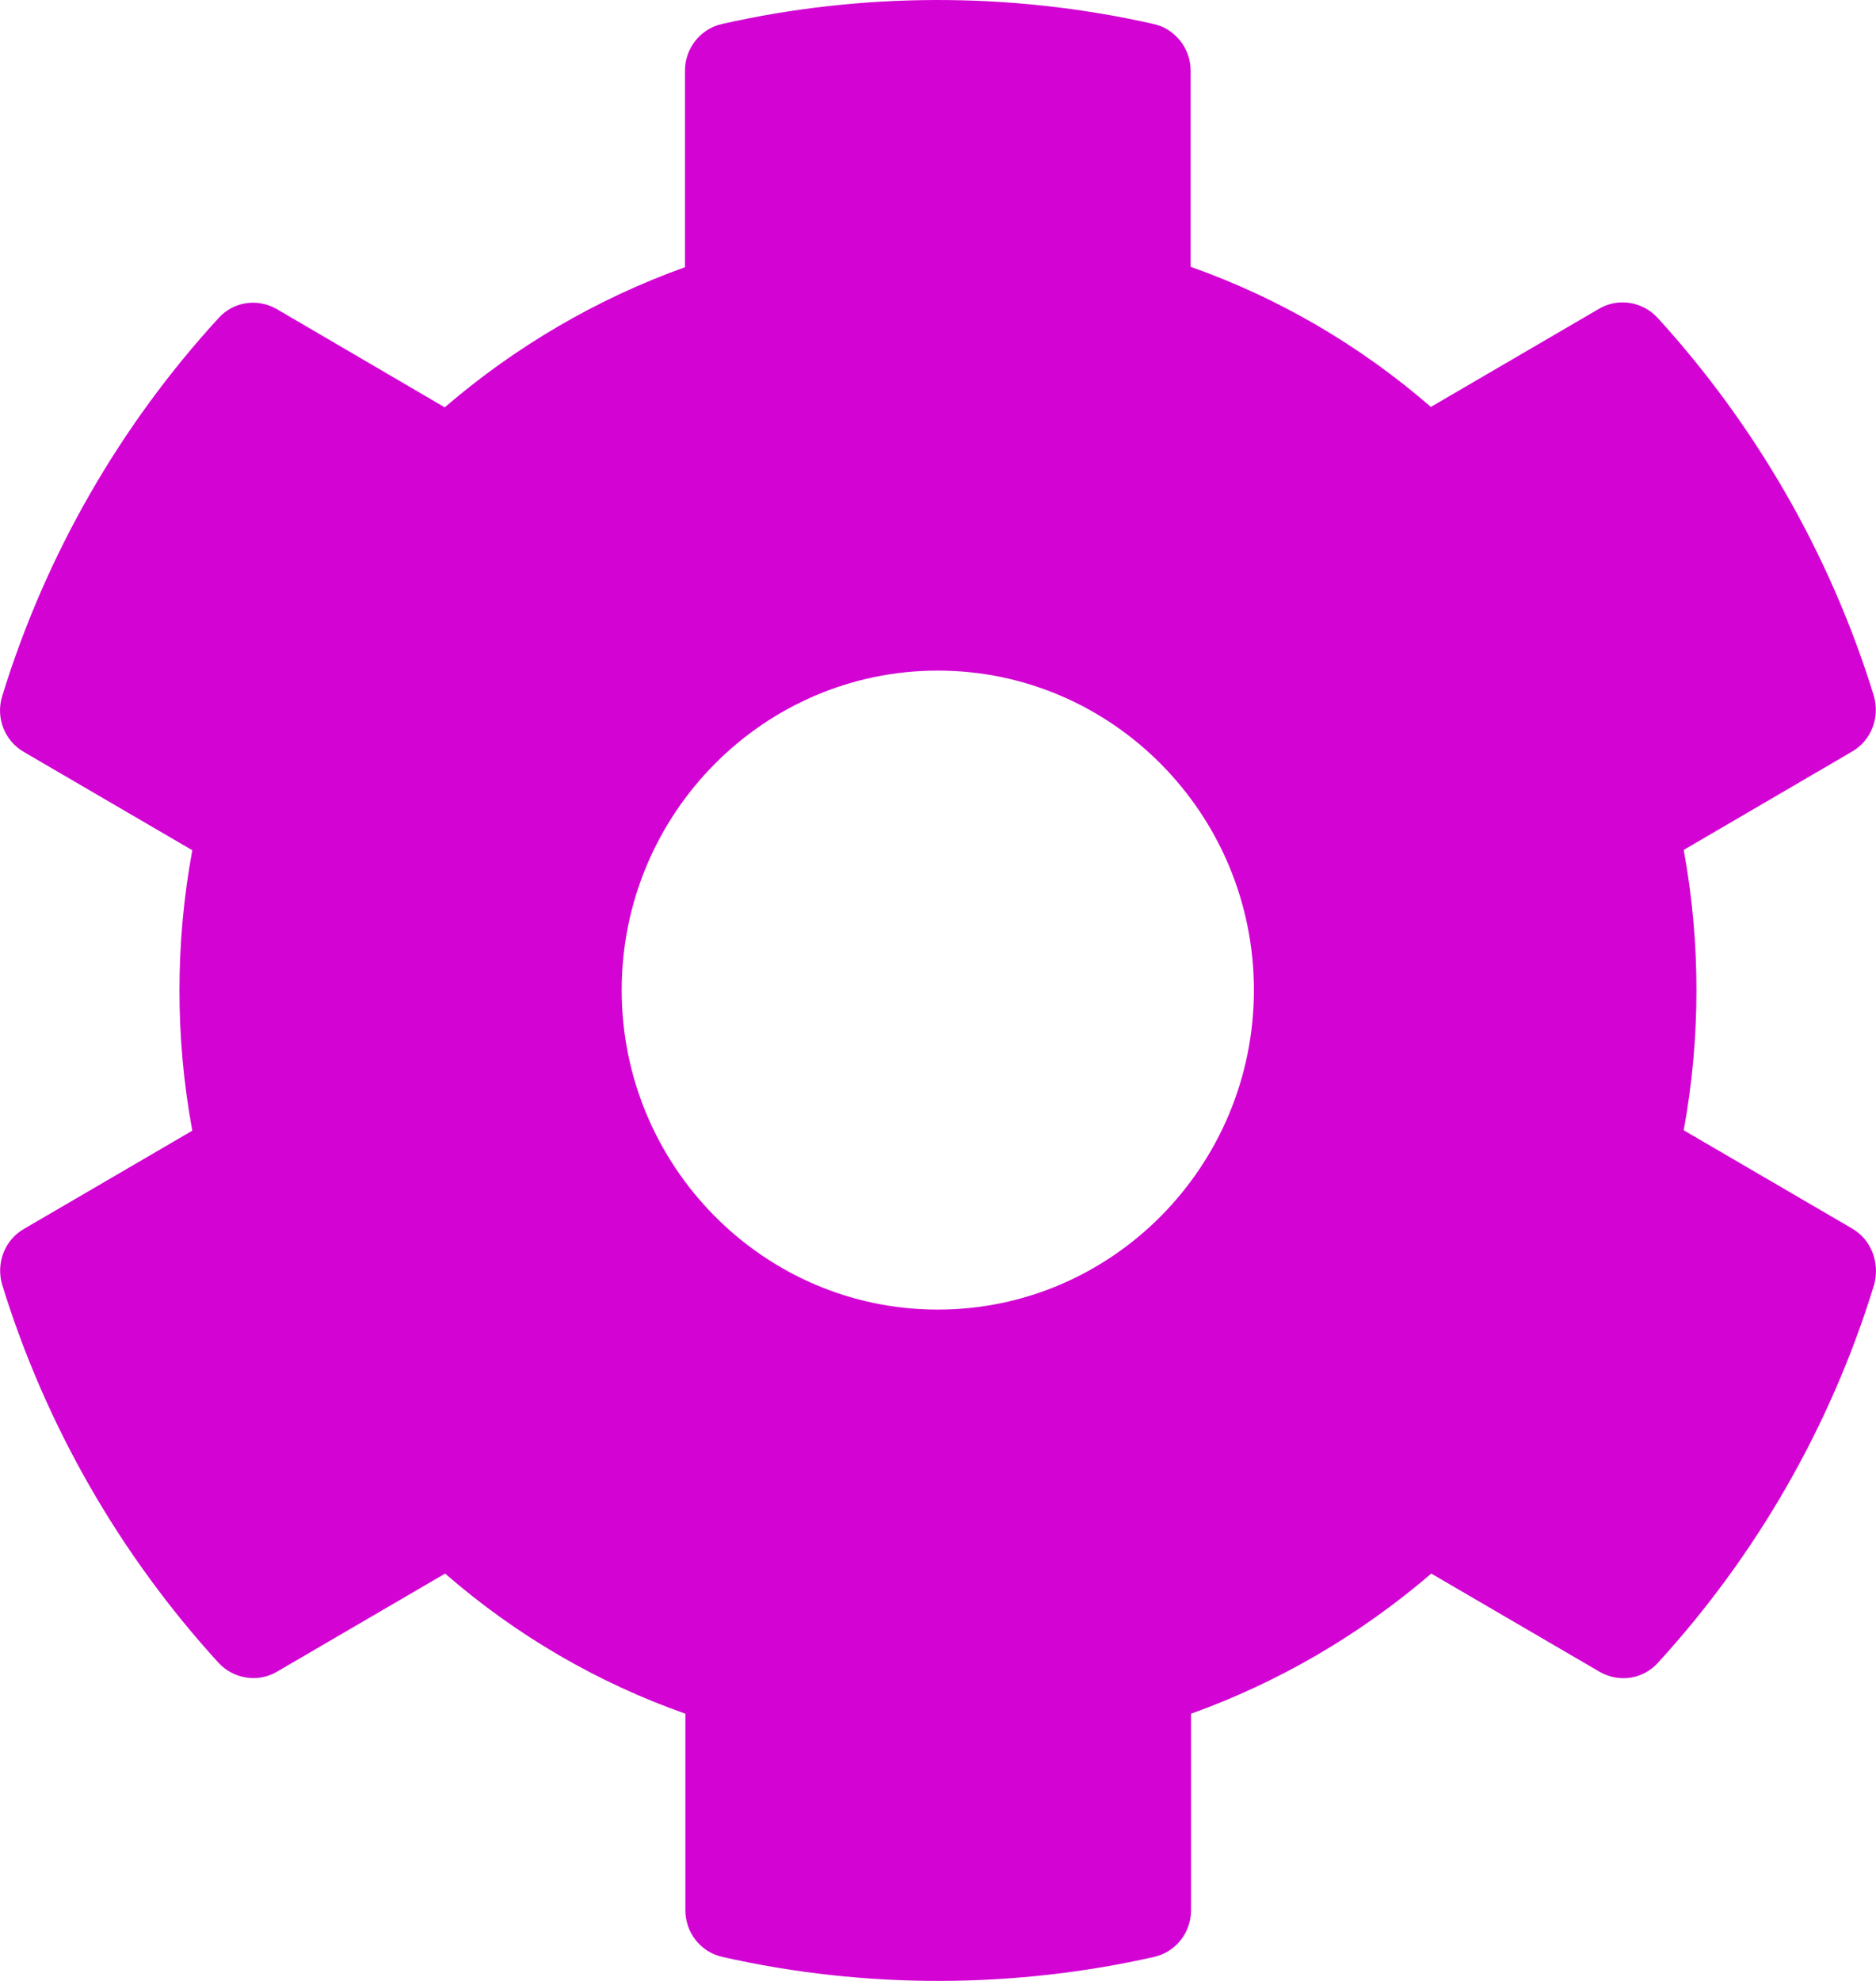<svg xmlns="http://www.w3.org/2000/svg" width="18" height="19" viewBox="0 0 18 19" fill="none">
  <path d="M17.77 11.783L16.155 10.841C16.318 9.952 16.318 9.04 16.155 8.152L17.77 7.209C17.956 7.102 18.039 6.88 17.979 6.673C17.558 5.309 16.841 4.076 15.905 3.049C15.761 2.892 15.526 2.854 15.344 2.961L13.729 3.903C13.05 3.314 12.27 2.858 11.424 2.559V0.678C11.424 0.464 11.276 0.276 11.068 0.23C9.677 -0.084 8.251 -0.069 6.928 0.23C6.72 0.276 6.572 0.464 6.572 0.678V2.563C5.73 2.865 4.949 3.321 4.267 3.907L2.656 2.965C2.47 2.858 2.239 2.892 2.095 3.053C1.158 4.076 0.442 5.309 0.021 6.677C-0.043 6.884 0.044 7.106 0.23 7.213L1.845 8.155C1.681 9.044 1.681 9.956 1.845 10.845L0.23 11.787C0.044 11.894 -0.04 12.116 0.021 12.323C0.442 13.687 1.158 14.92 2.095 15.947C2.239 16.104 2.474 16.142 2.656 16.035L4.271 15.093C4.949 15.683 5.73 16.139 6.576 16.437V18.322C6.576 18.537 6.723 18.724 6.932 18.77C8.323 19.084 9.749 19.069 11.072 18.77C11.28 18.724 11.428 18.537 11.428 18.322V16.437C12.27 16.135 13.05 15.679 13.733 15.093L15.348 16.035C15.534 16.142 15.765 16.108 15.909 15.947C16.845 14.924 17.562 13.691 17.982 12.323C18.039 12.113 17.956 11.89 17.77 11.783ZM8.998 12.561C7.326 12.561 5.965 11.185 5.965 9.496C5.965 7.807 7.326 6.432 8.998 6.432C10.67 6.432 12.031 7.807 12.031 9.496C12.031 11.185 10.67 12.561 8.998 12.561Z" fill="#D203D3"/>
</svg>